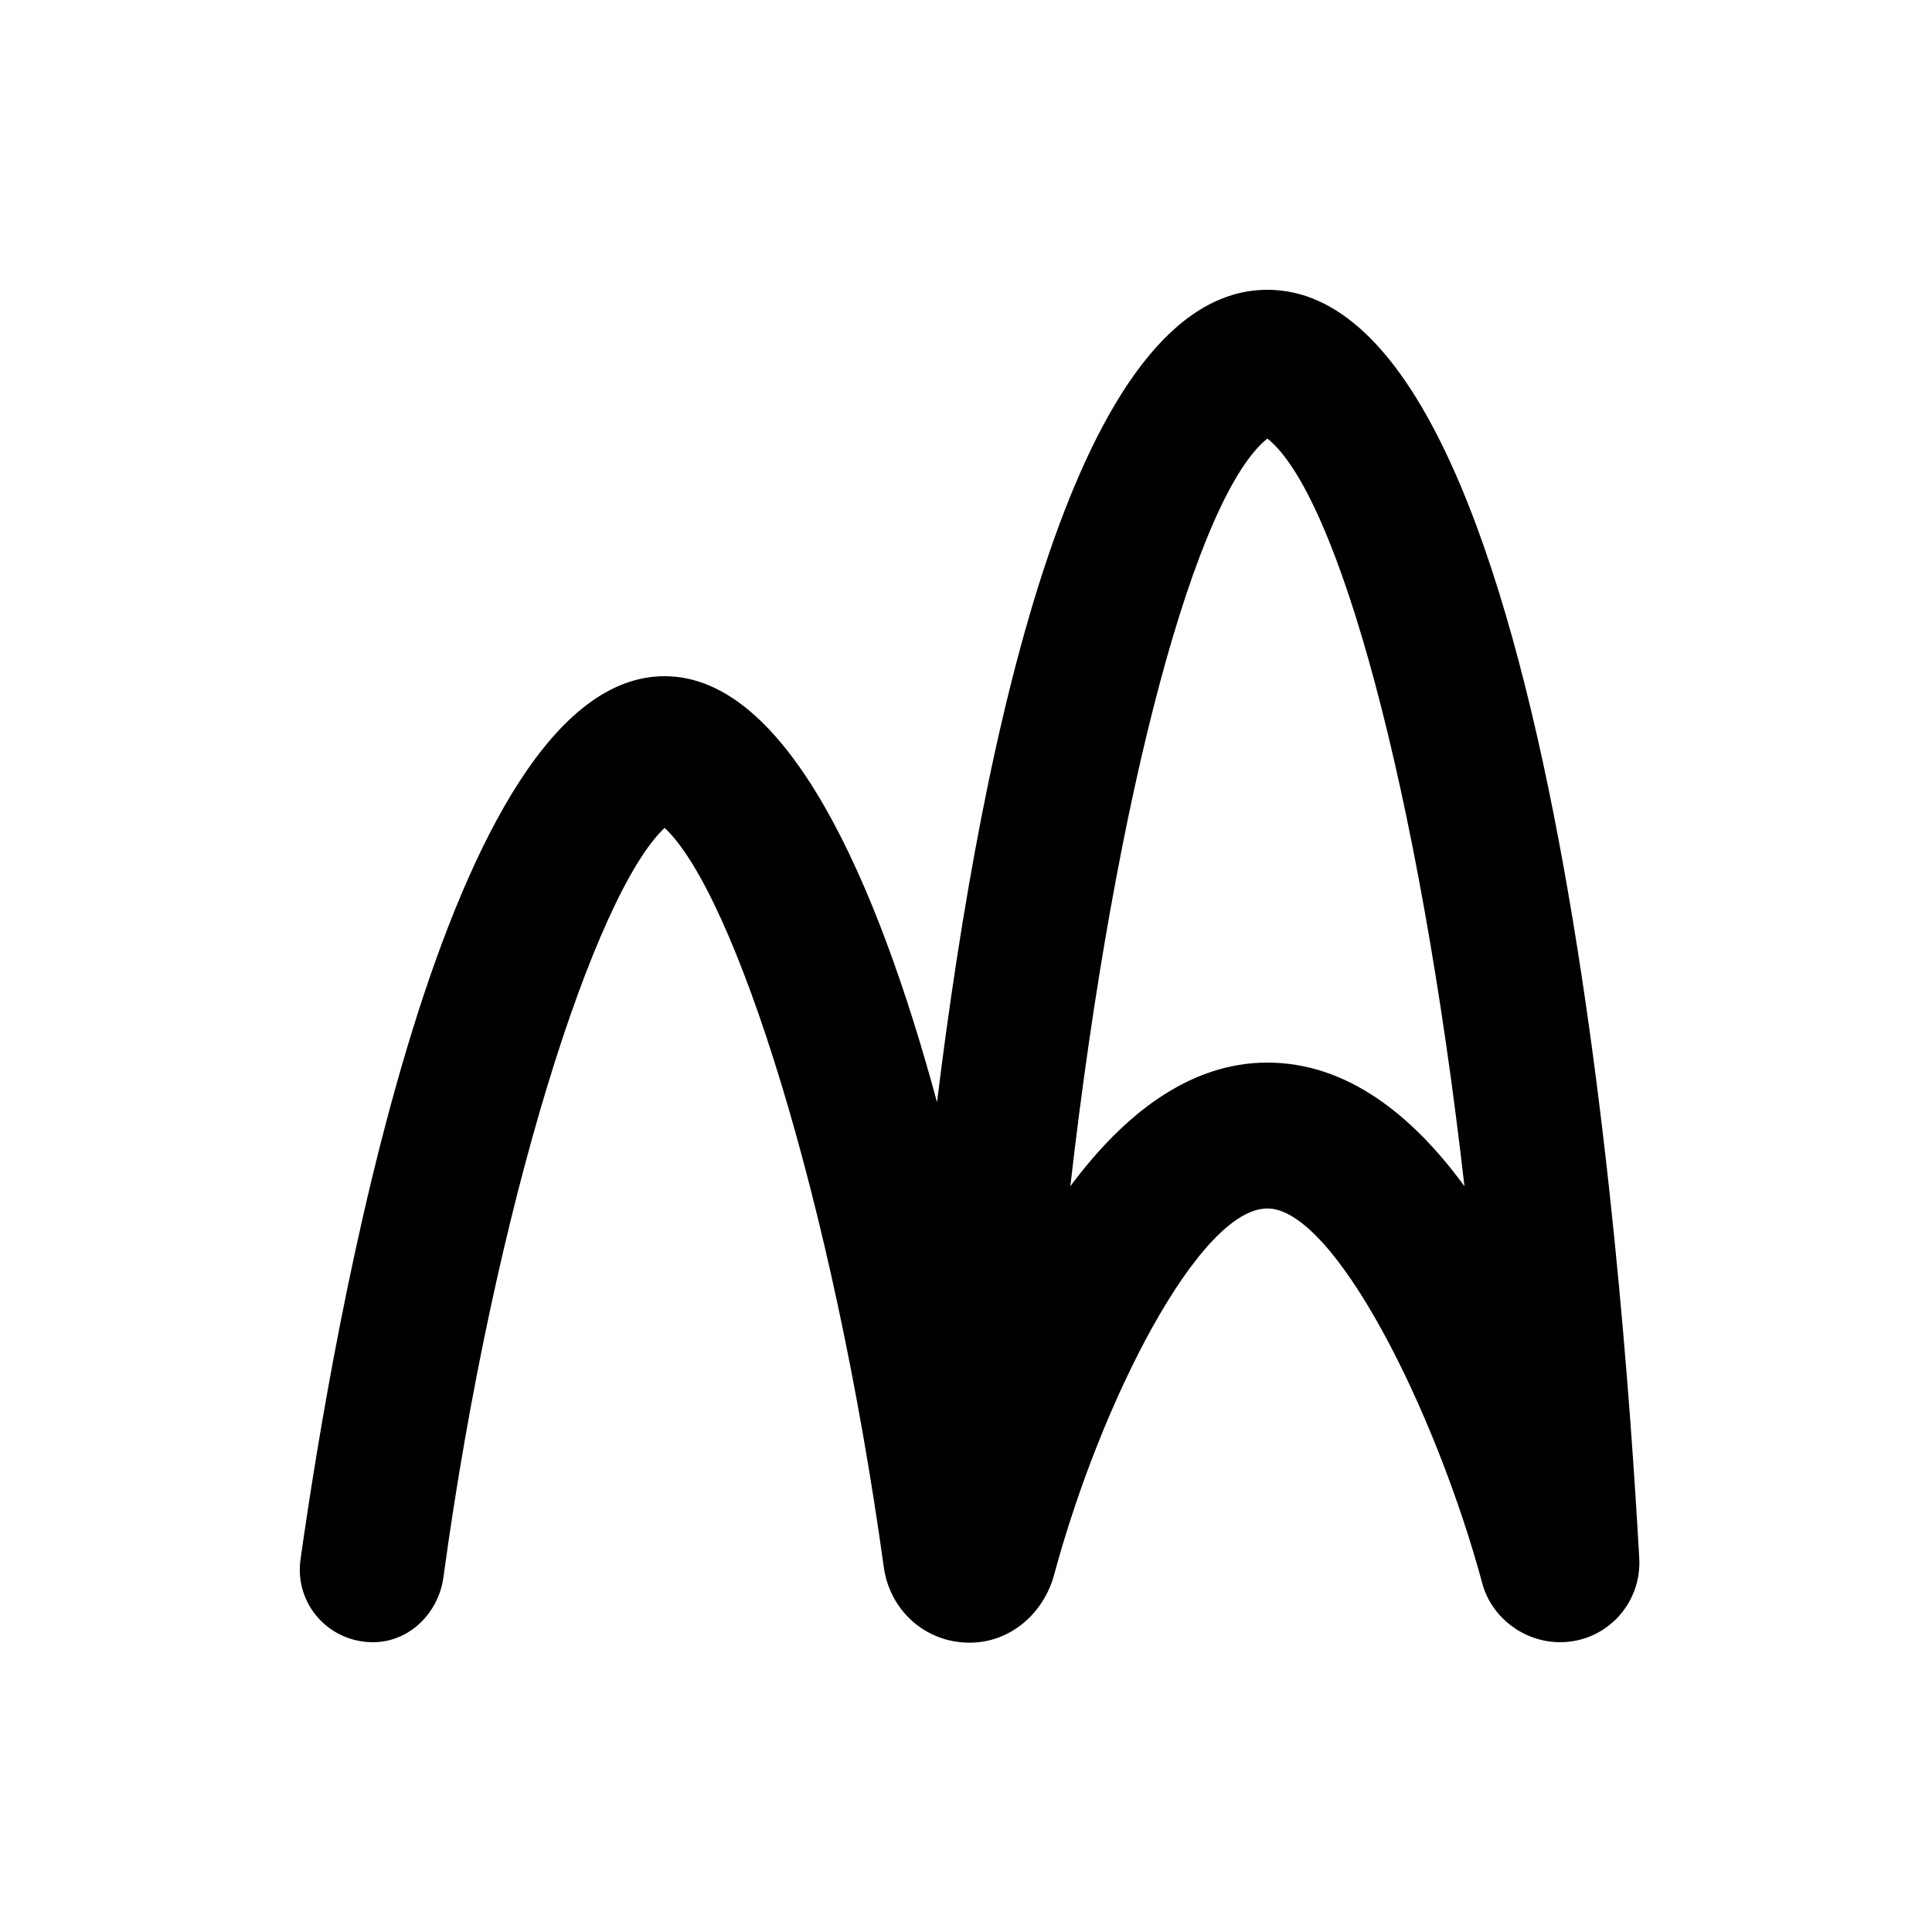 <svg fill="currentColor" xmlns="http://www.w3.org/2000/svg" enable-background="new 0 0 20 20" height="20" viewBox="0 0 20 20" width="20"><g><rect fill="none" height="20" width="20"/></g><g><path d="M16.15,17c0.47,0,0.84-0.39,0.82-0.86C16.8,13.1,16.06,3,13.12,3c-1.96,0-2.94,4.51-3.42,8.41C9.08,9.12,8.15,7,6.88,7 c-2.28,0-3.43,6.74-3.77,9.15c-0.06,0.46,0.3,0.86,0.77,0.85c0.37-0.01,0.66-0.31,0.71-0.67c0.53-3.88,1.57-7.08,2.29-7.76 c0.72,0.67,1.74,3.83,2.27,7.66c0.07,0.48,0.49,0.82,0.98,0.77c0.38-0.04,0.68-0.33,0.78-0.69c0.49-1.82,1.51-3.8,2.21-3.8 c0.69,0,1.74,2.08,2.23,3.9C15.45,16.75,15.78,17,16.15,17z M13.12,11c-0.81,0-1.49,0.54-2.04,1.28c0.47-4.11,1.31-7.16,2.04-7.74 c0.73,0.58,1.57,3.63,2.04,7.74C14.62,11.54,13.94,11,13.12,11z"/></g></svg>